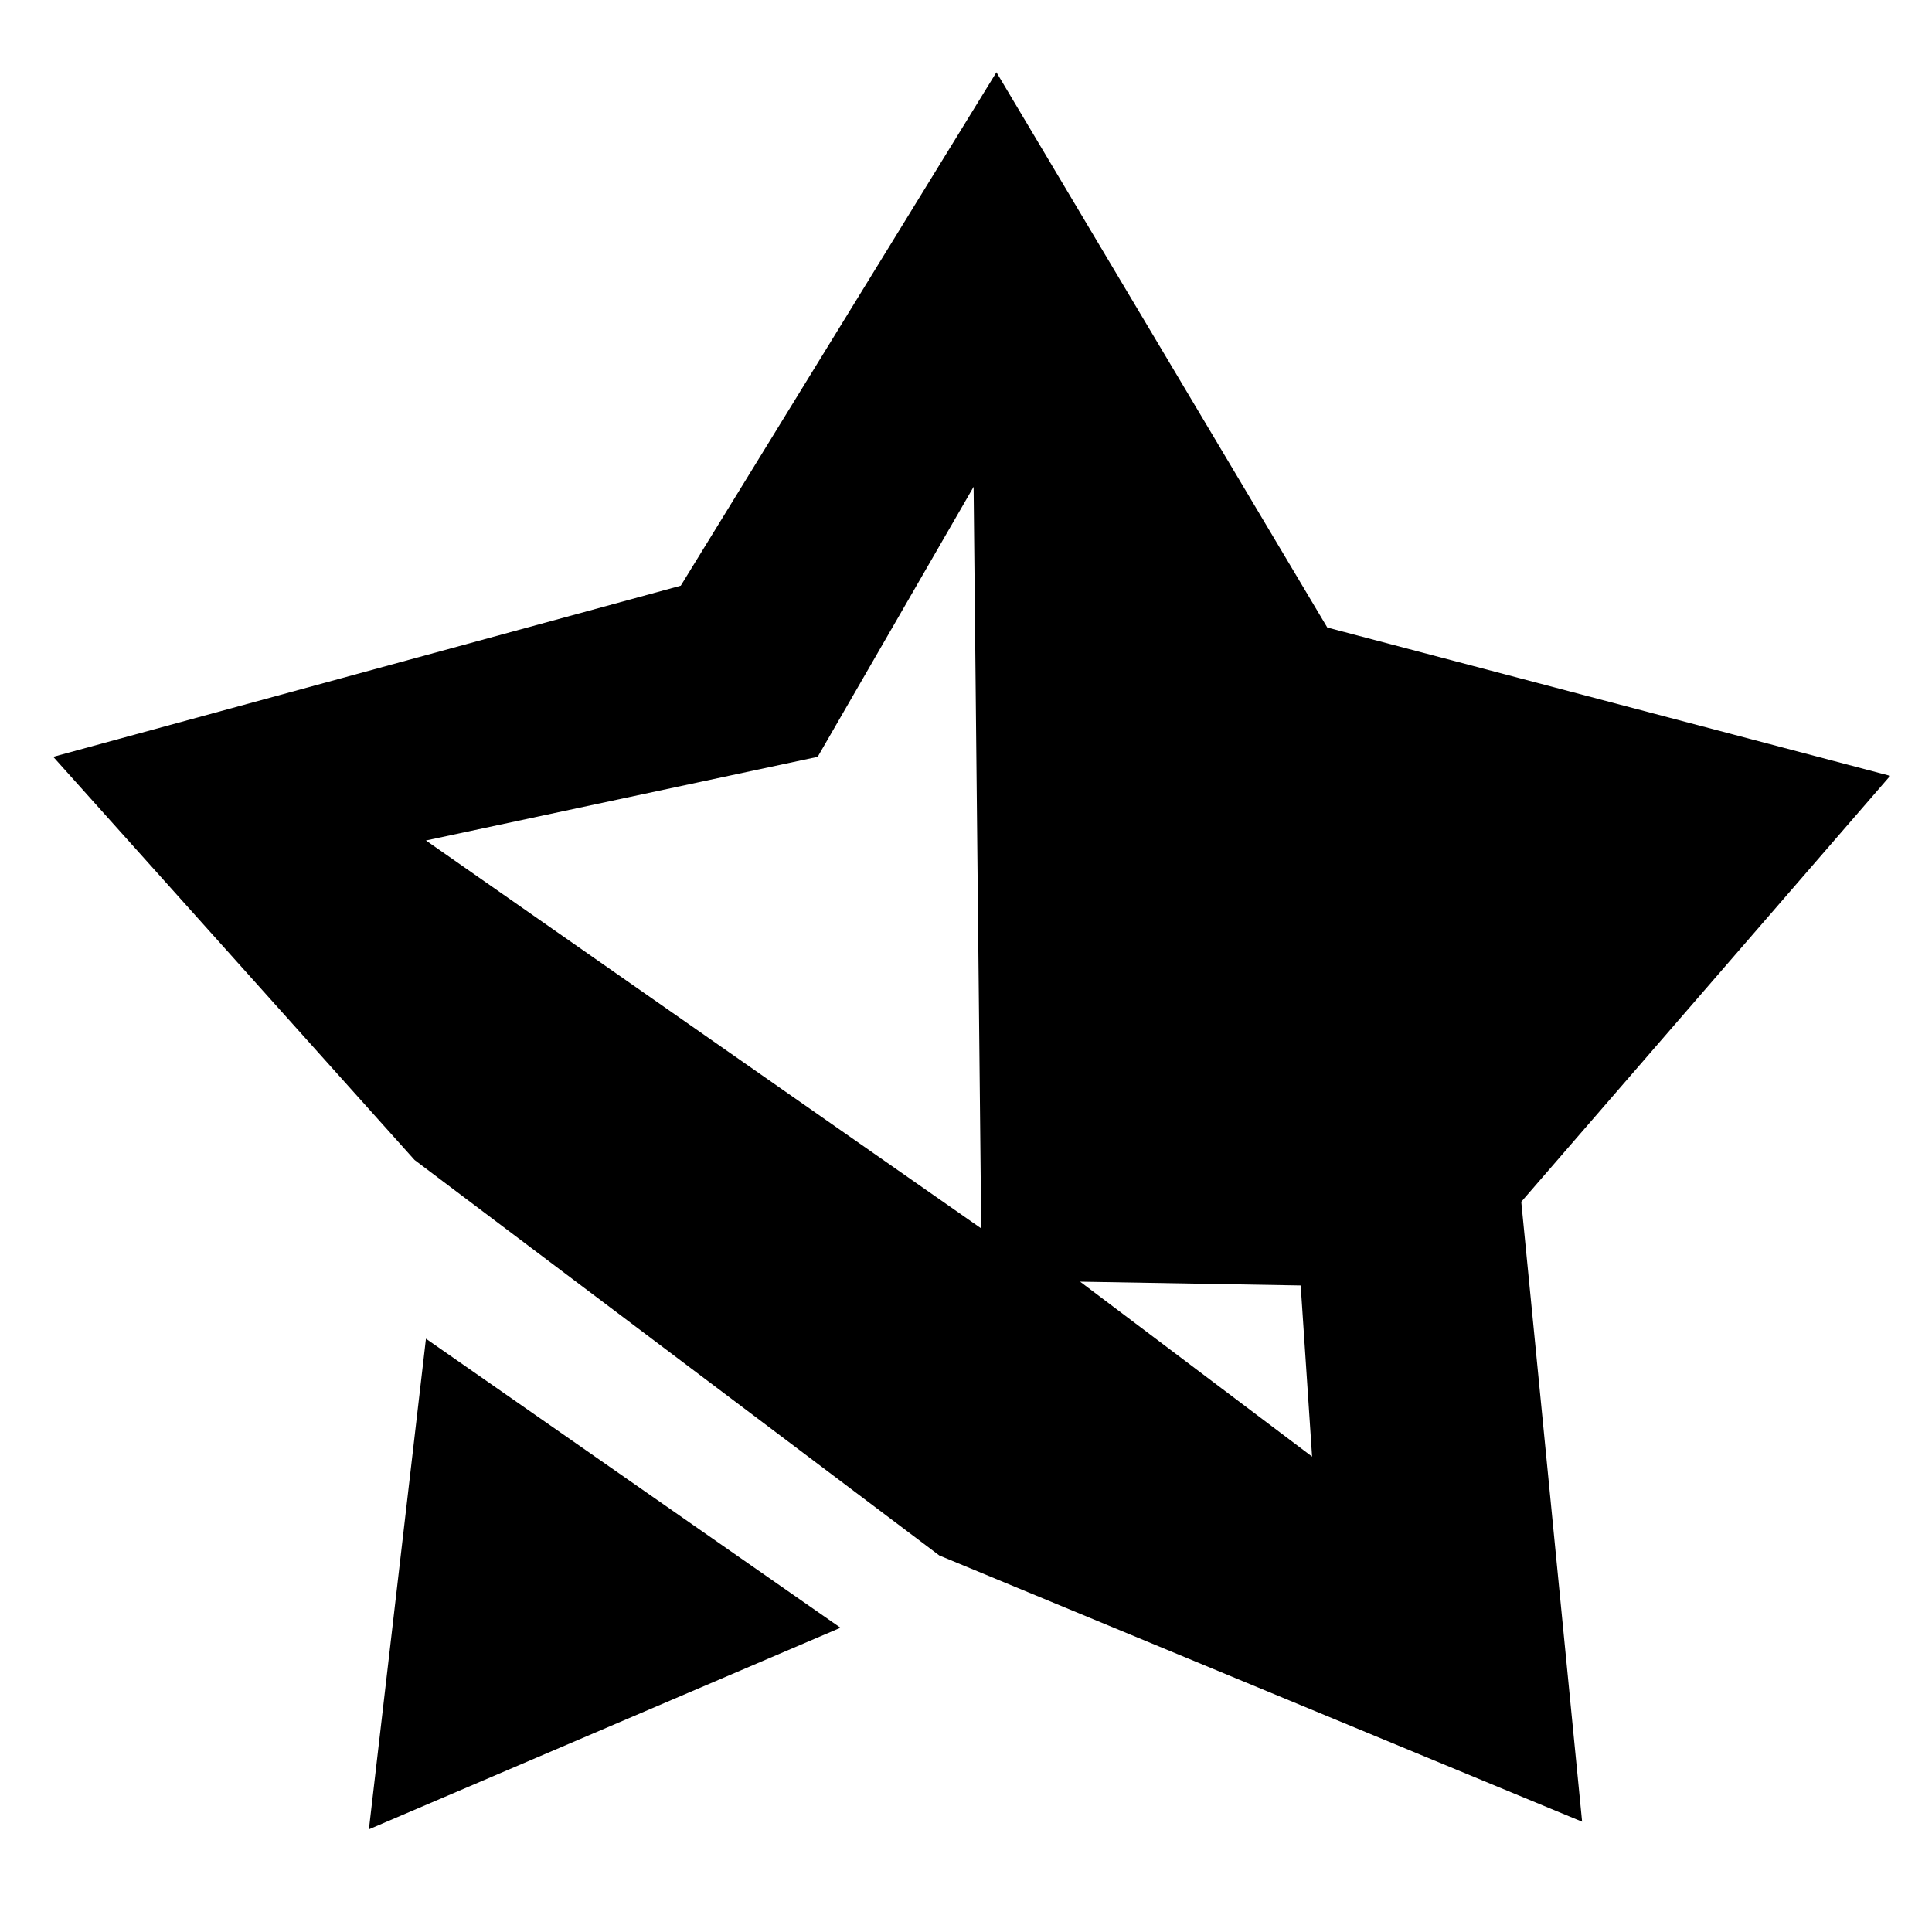 <svg xmlns="http://www.w3.org/2000/svg" width="508" height="508" viewBox="0 0 508 508">
  <defs>
    <style>
      .cls-1 {
        fill-rule: evenodd;
      }
    </style>
  </defs>
  <path id="Color_Fill_1" data-name="Color Fill 1" class="cls-1" d="M262,19L179,154,14,199l95,106L247,409l169,70L400,316l97-112L349,165Zm-6,109-41,71L112,221,258,323Zm28,209,61,46-3-45ZM112,352L97,481l124-53Z"/>
</svg>
